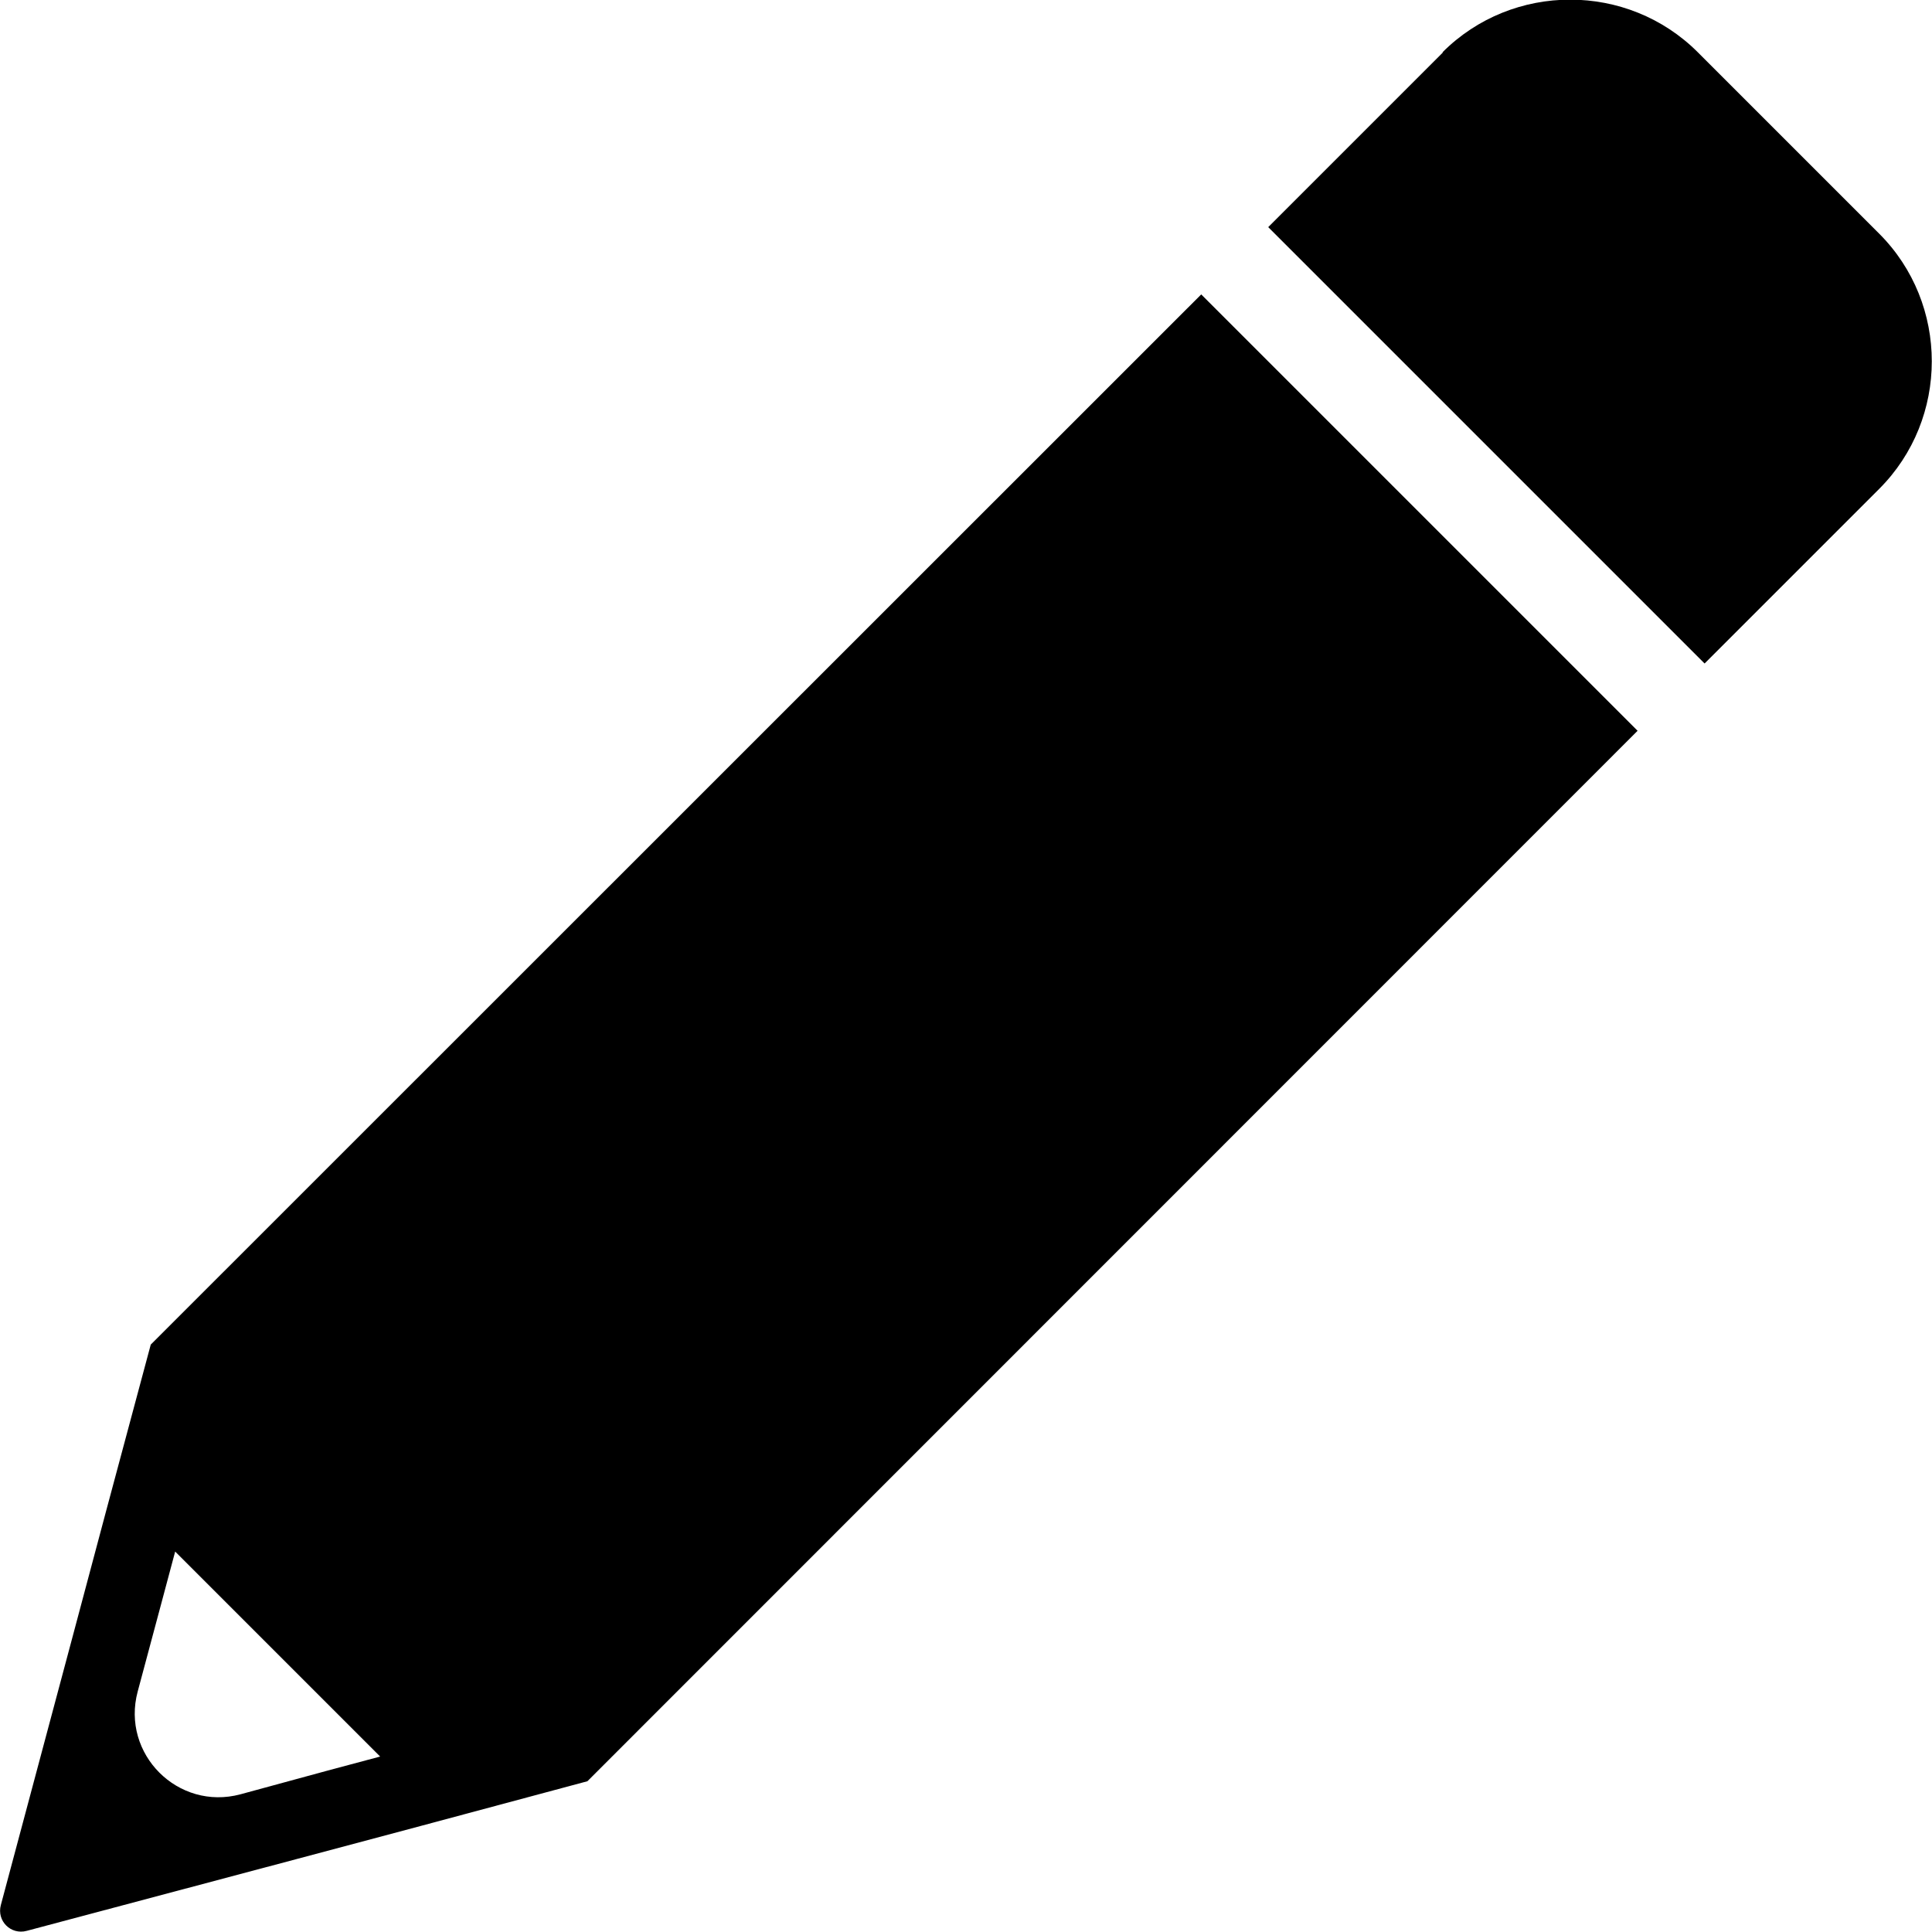 <?xml version="1.0" encoding="UTF-8"?>
<svg id="Layer_2" xmlns="http://www.w3.org/2000/svg" viewBox="0 0 68.05 68.04">
    <g id="Layer_1-2">
        <path class="cls-1" d="m50.82,1.85l-6.15,6.15,15.37,15.37,6.15-6.15c2.47-2.47,2.47-6.52,0-8.99l-6.39-6.39c-2.47-2.47-6.52-2.47-8.99,0ZM3.73,53.25l-1.16,4.35L.03,67.1c-.15.56.35,1.06.91.91l9.51-2.53,4.35-1.16,5.89-1.58L57.68,25.74l-15.37-15.37L5.31,47.36l-1.58,5.89Zm9.66,8.62l-1.87.5-3.05.83c-2.2.59-4.21-1.42-3.62-3.62l.82-3.06.5-1.87,7.23,7.23Z"/>
    </g>
</svg>
